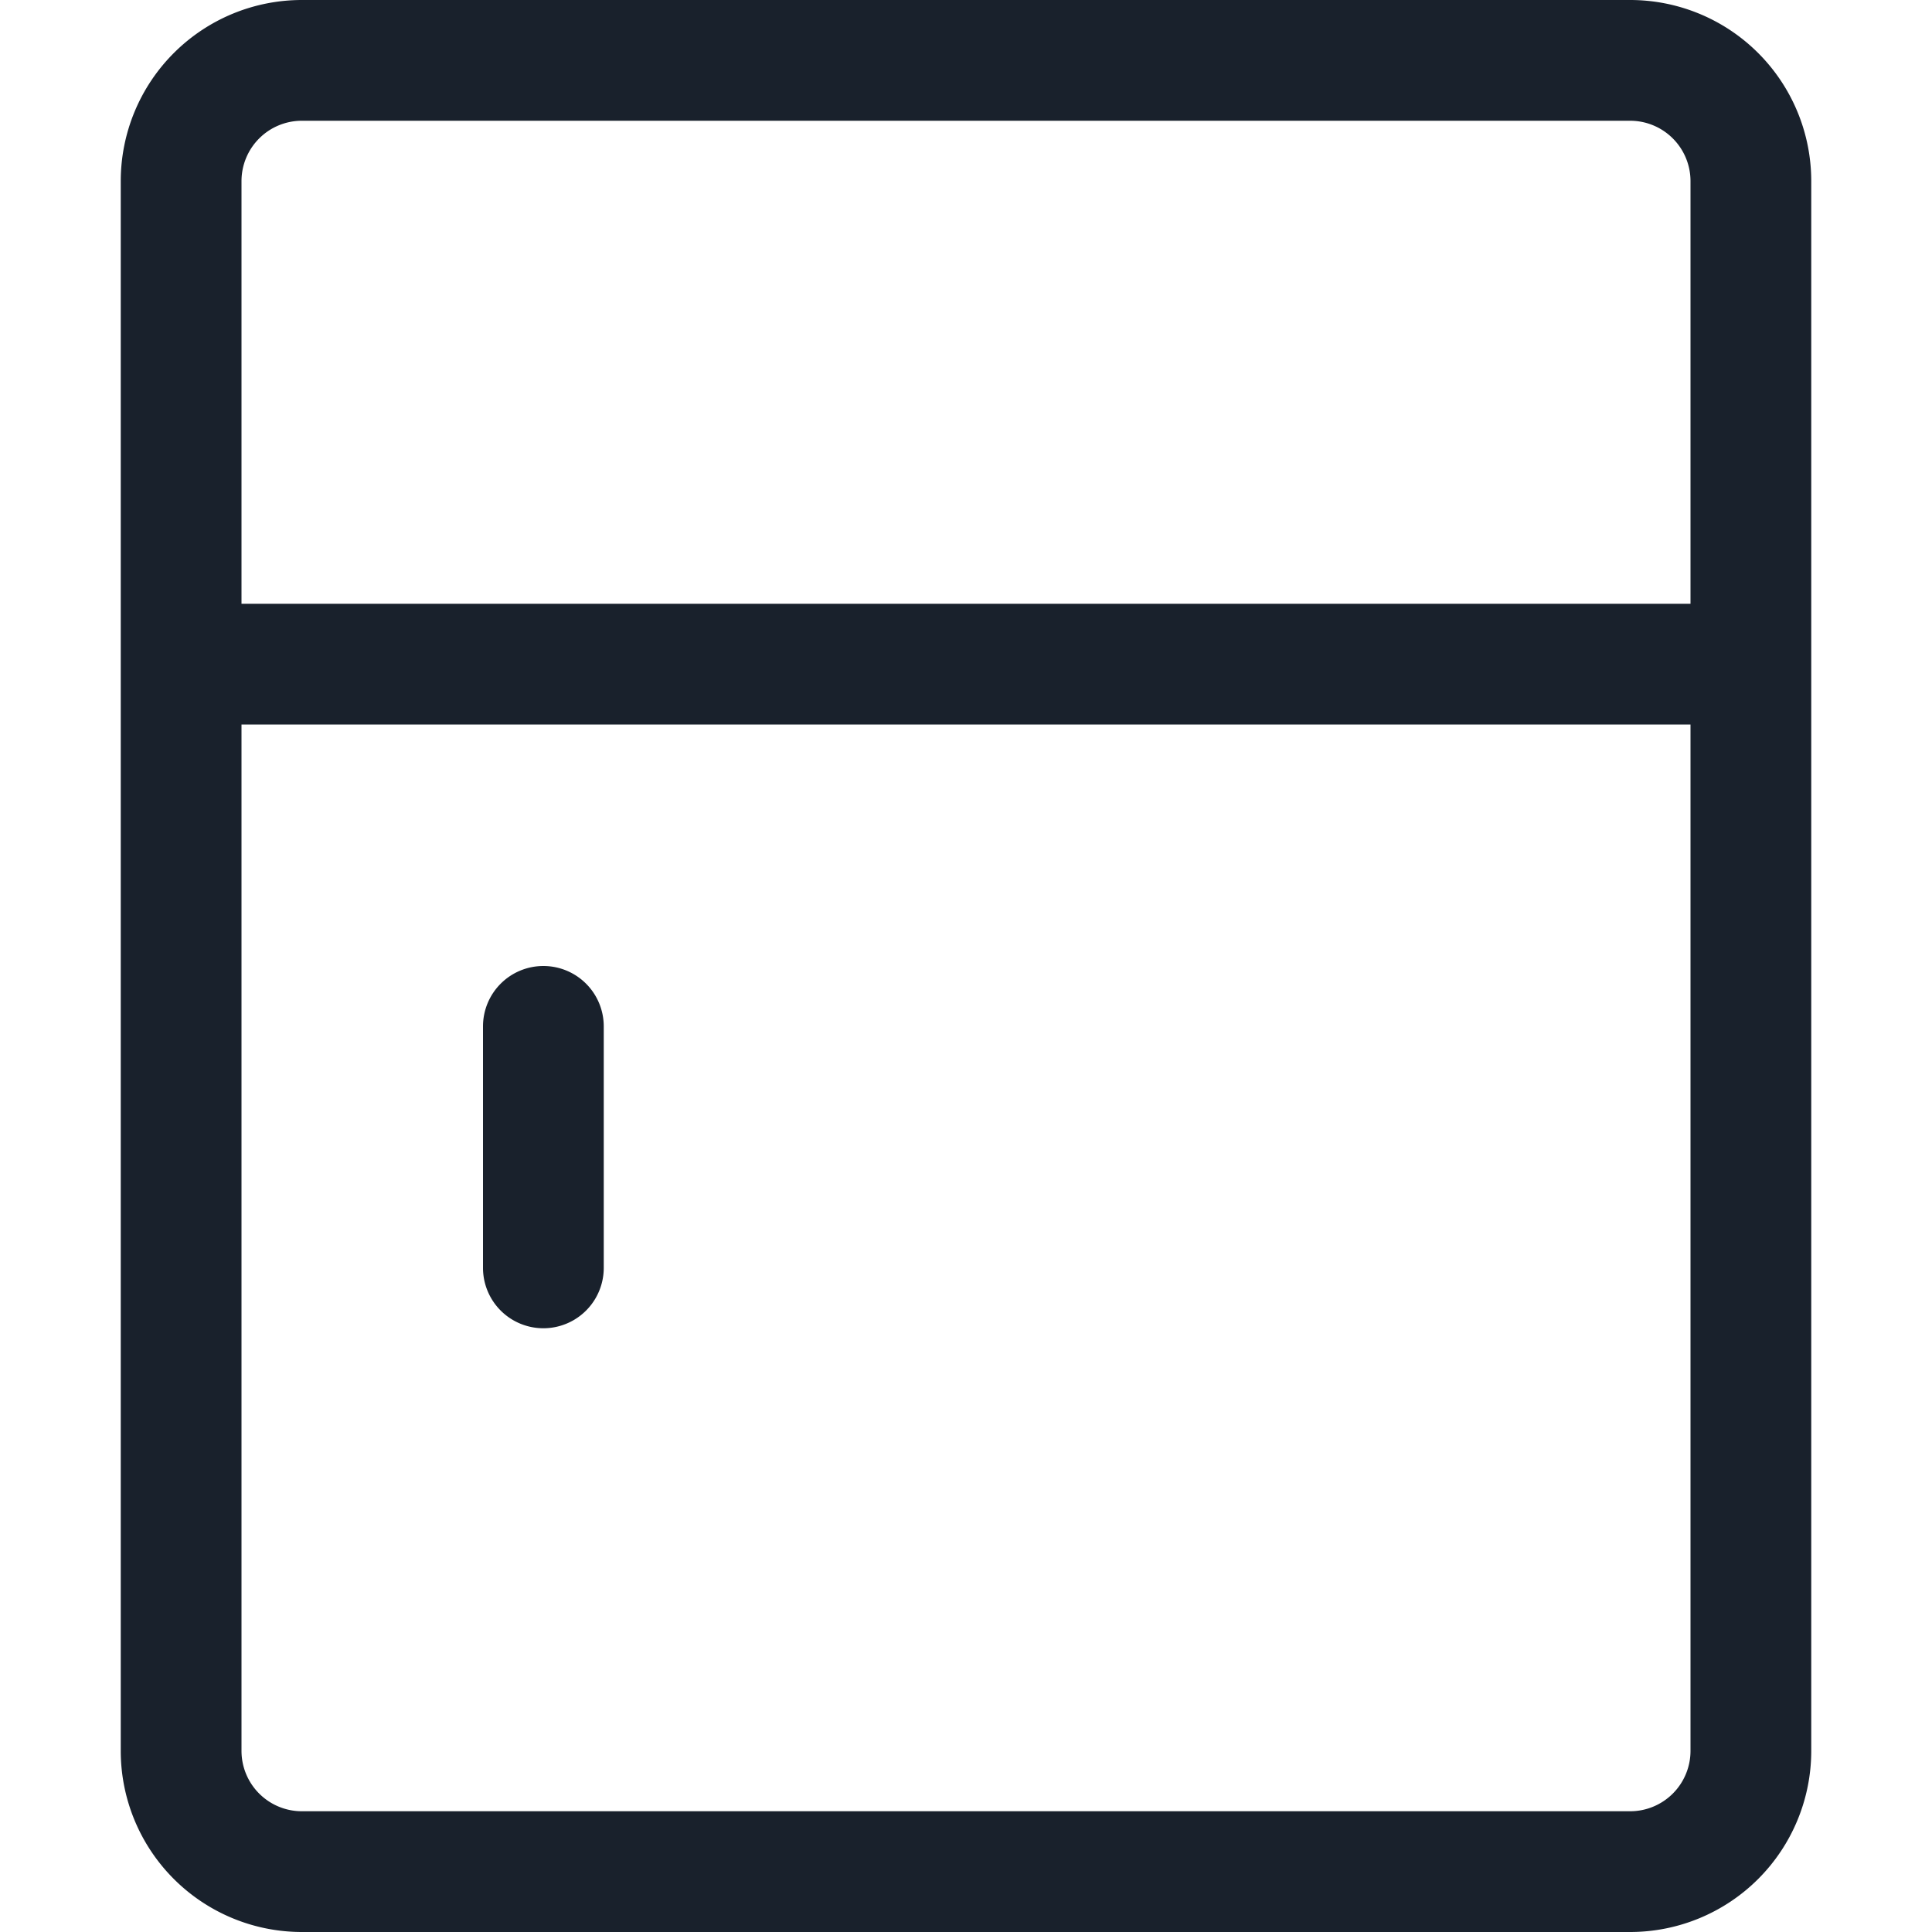 <svg xmlns="http://www.w3.org/2000/svg" width="16" height="16" fill="none" viewBox="0 0 16 16">
  <path fill="#19212C" fill-rule="evenodd" d="M13.5 0A1.5 1.5 0 0115 1.5v13a1.5 1.5 0 01-1.5 1.5h-11A1.5 1.5 0 011 14.5v-13A1.5 1.5 0 012.5 0h11zm.5 6H2v8.5a.5.5 0 00.5.5h11a.5.5 0 00.5-.5V6zM4.5 8a.5.5 0 01.5.5v2a.5.5 0 01-1 0v-2a.5.5 0 01.5-.5zm9-7h-11a.5.5 0 00-.5.5V5h12V1.5a.5.5 0 00-.5-.5z" clip-rule="evenodd"/>
</svg>

